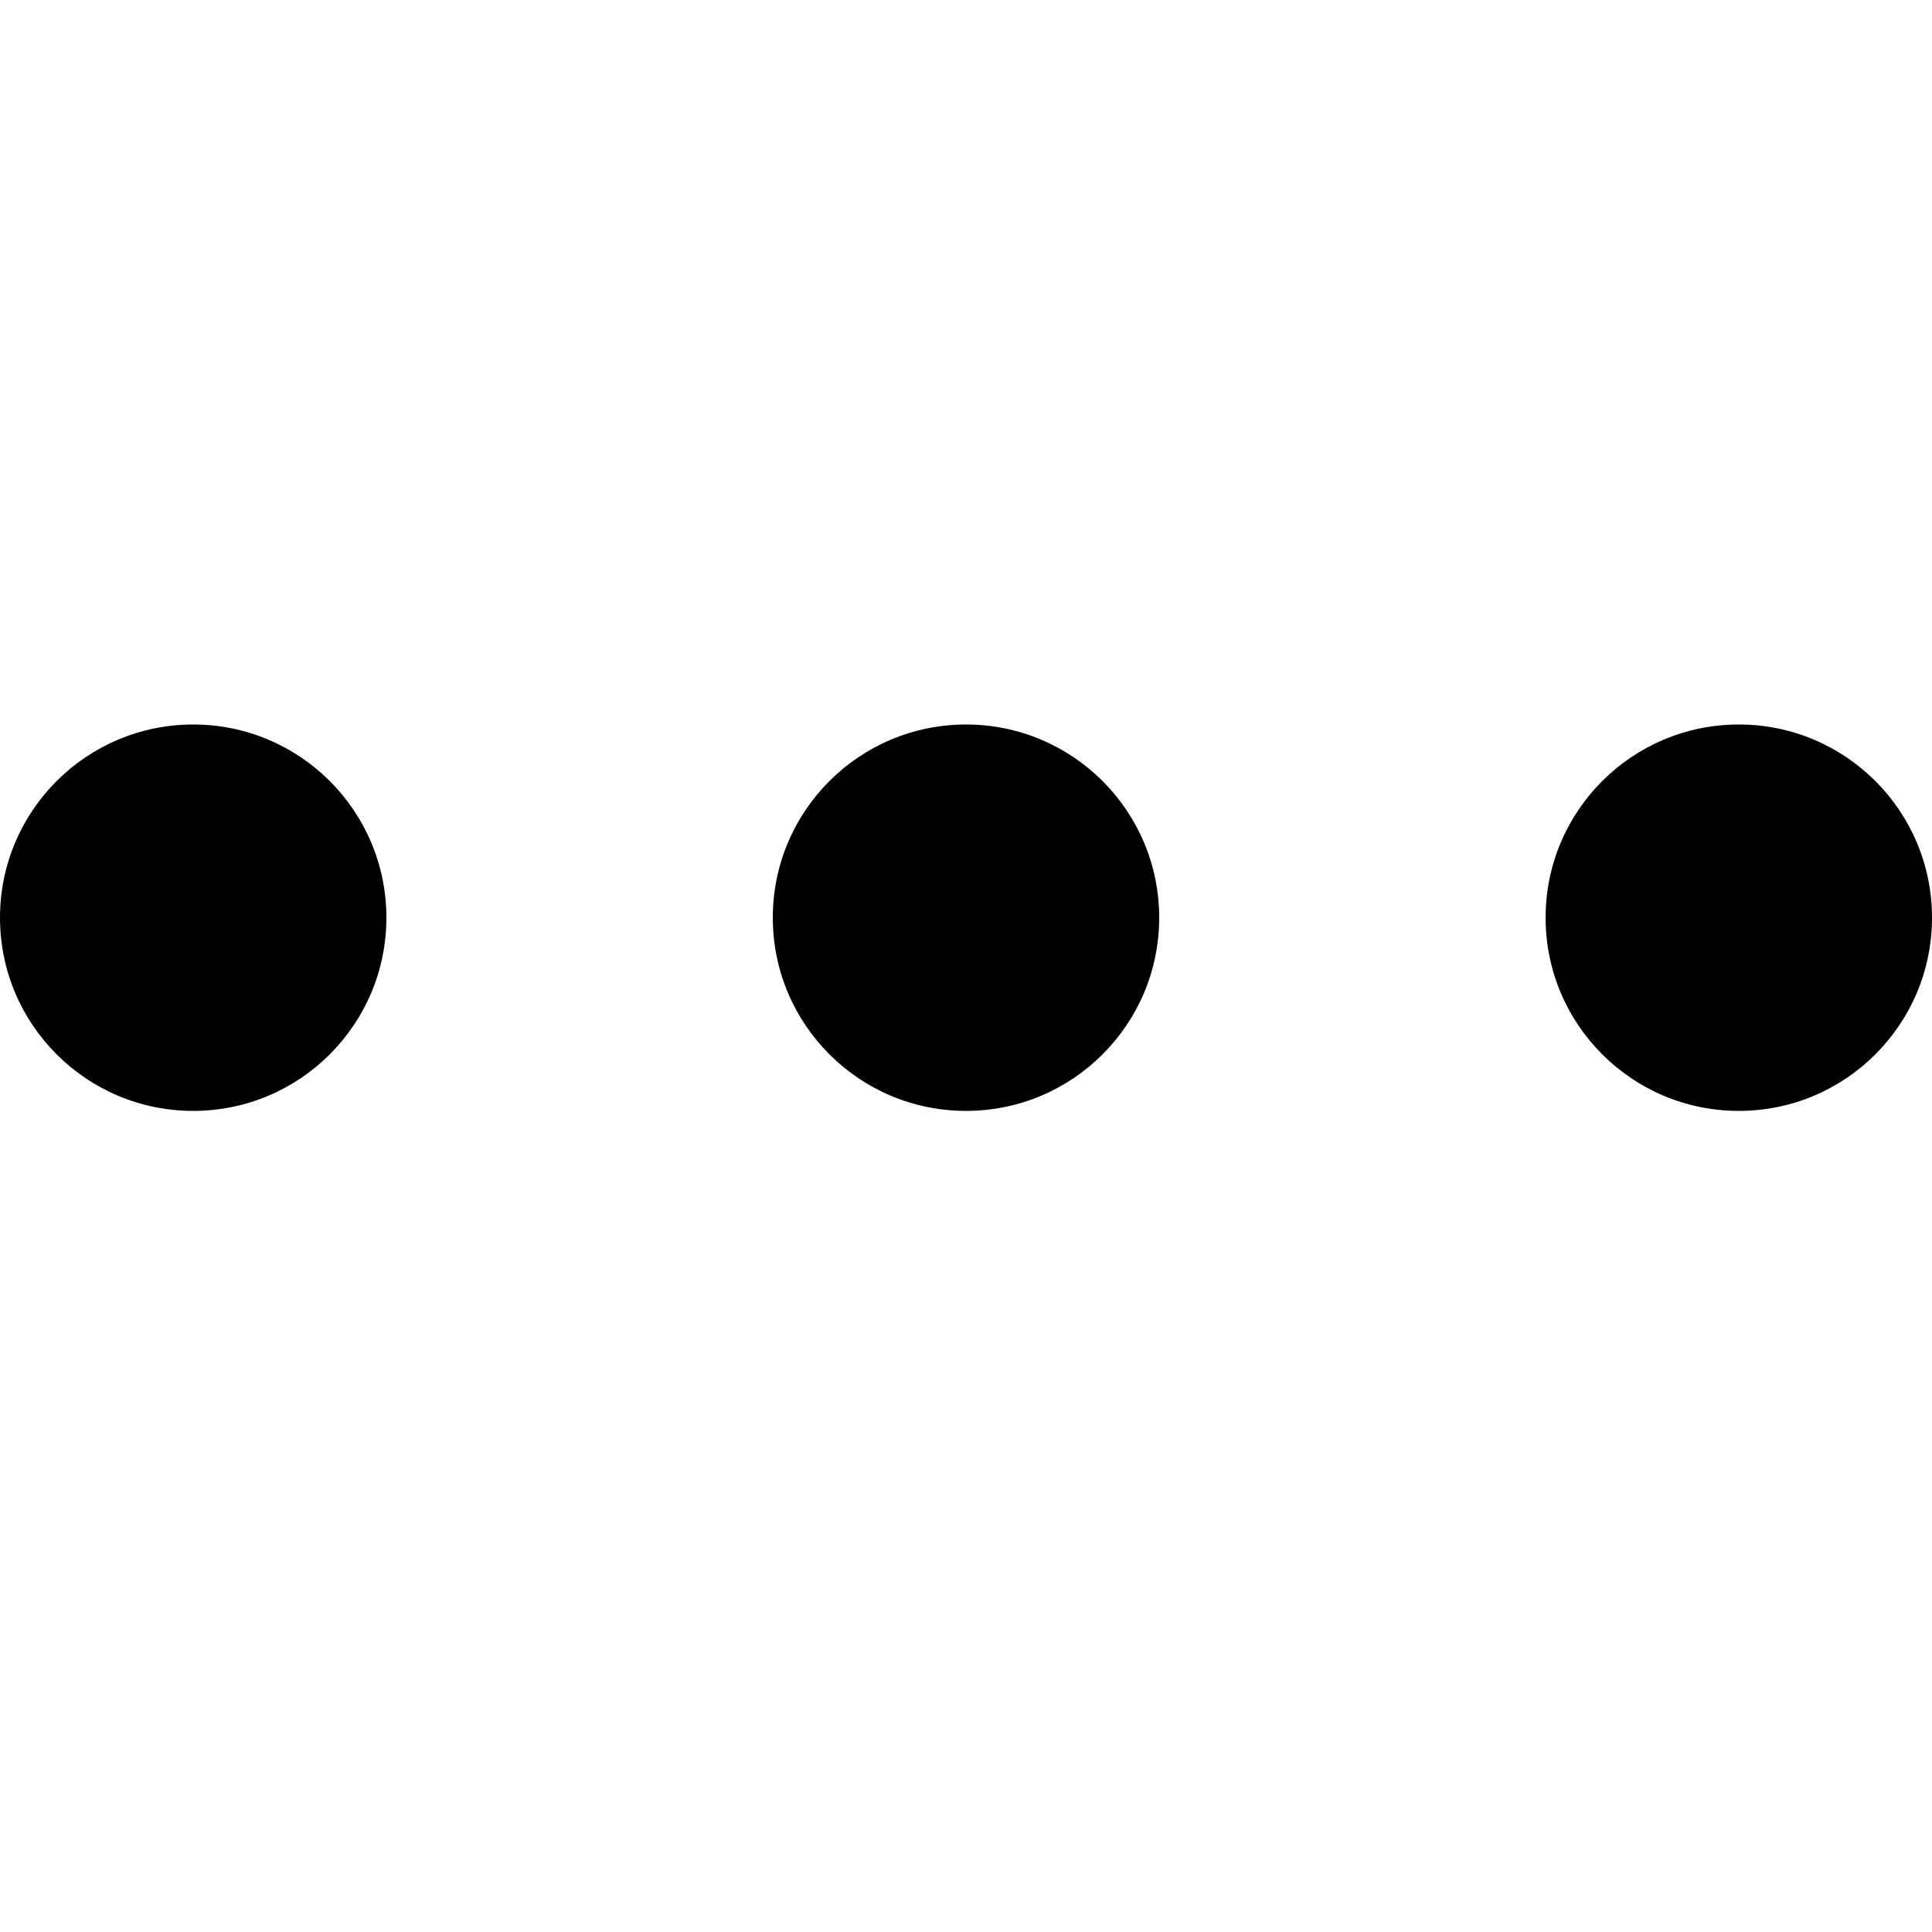 <svg viewBox="0 0 16 16" class="fxs-portal-svg" role="presentation" focusable="false" xmlns:svg="http://www.w3.org/2000/svg" xmlns:xlink="http://www.w3.org/1999/xlink" id="FxSymbol0-051"><g><title></title><circle cx="14.4" cy="7.6" r="1.6"></circle><circle cx="8" cy="7.6" r="1.6"></circle><circle cx="1.6" cy="7.6" r="1.6"></circle></g></svg>